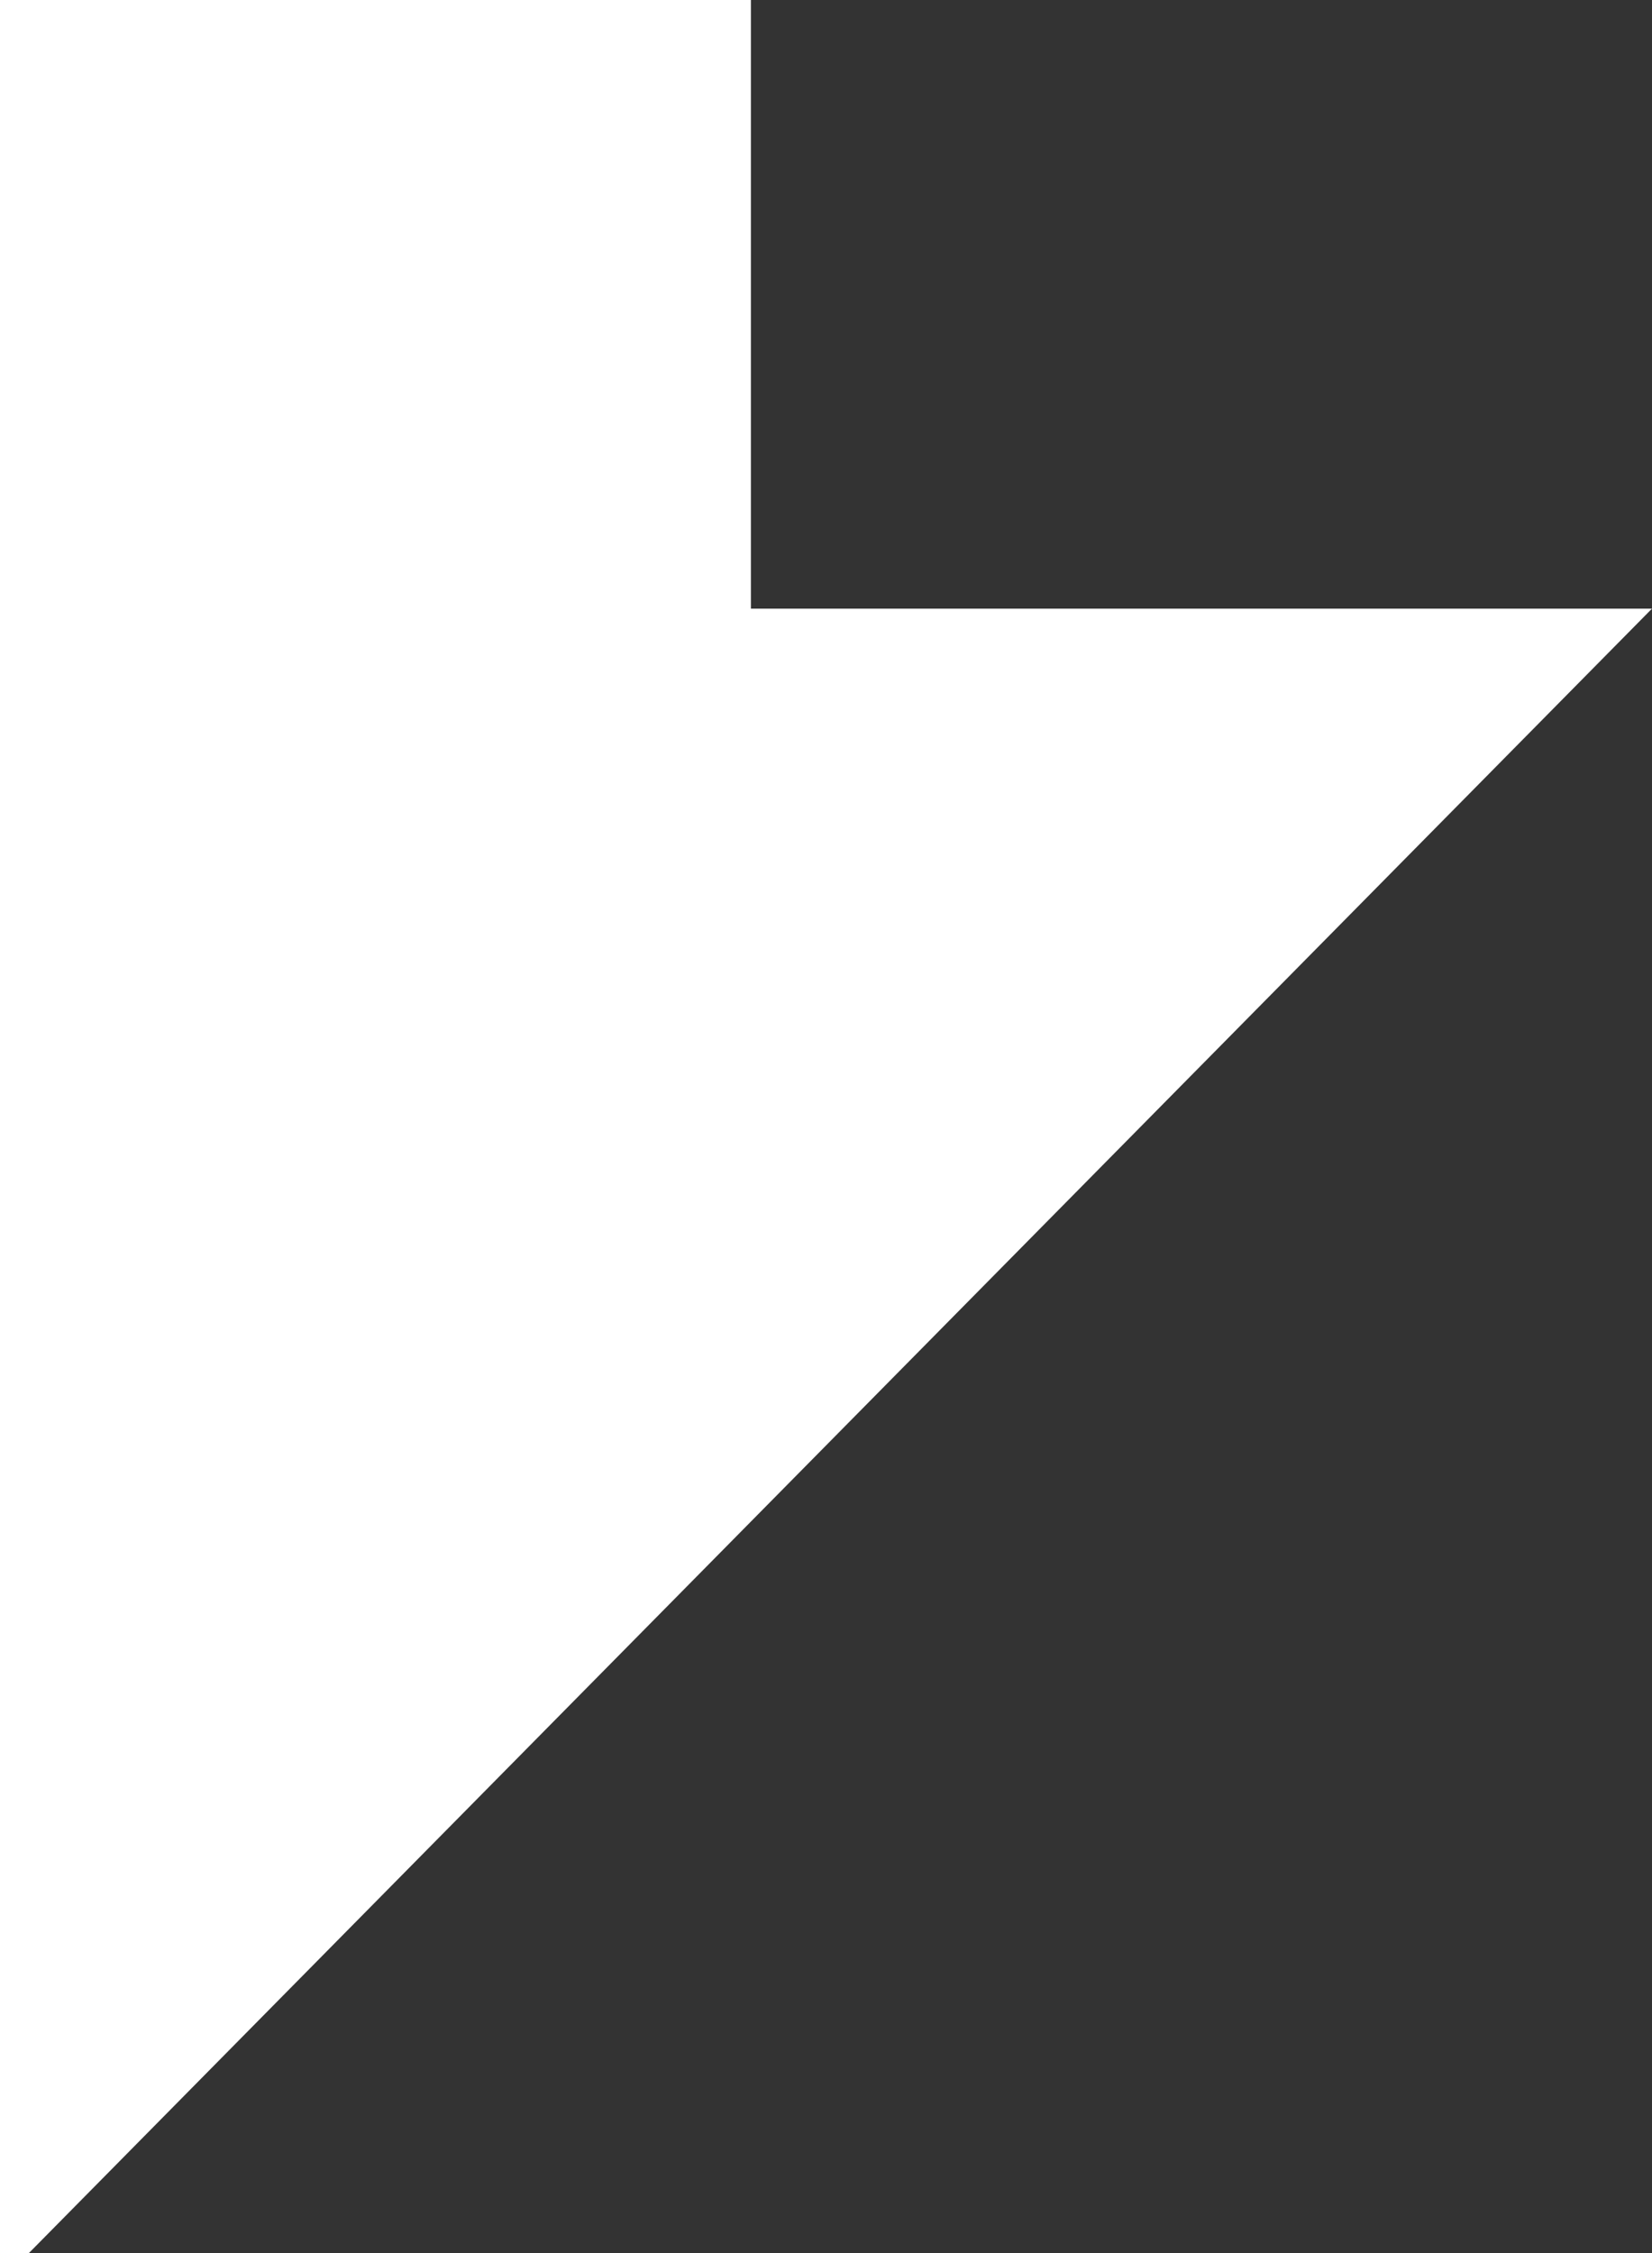 <?xml version="1.0" encoding="UTF-8" standalone="no"?>
<svg
   version="1.2"
   overflow="visible"
   preserveAspectRatio="none"
   viewBox="0 0 220 300"
   width="220"
   height="300"
   id="svg11"
   sodipodi:docname="decal2.svg"
   inkscape:version="1.1.1 (3bf5ae0d25, 2021-09-20)"
   xmlns:inkscape="http://www.inkscape.org/namespaces/inkscape"
   xmlns:sodipodi="http://sodipodi.sourceforge.net/DTD/sodipodi-0.dtd"
   xmlns="http://www.w3.org/2000/svg"
   xmlns:svg="http://www.w3.org/2000/svg">
  <rect x="0" y="0" width="220" height="300" fill="#333333" stroke="none"/>
  <defs
     id="defs15" />
  <sodipodi:namedview
     id="namedview13"
     pagecolor="#505050"
     bordercolor="#ffffff"
     borderopacity="1"
     inkscape:pageshadow="0"
     inkscape:pageopacity="0"
     inkscape:pagecheckerboard="1"
     showgrid="false"
     inkscape:zoom="2.91"
     inkscape:cx="159.62199"
     inkscape:cy="154.46735"
     inkscape:window-width="2560"
     inkscape:window-height="1377"
     inkscape:window-x="1912"
     inkscape:window-y="-8"
     inkscape:window-maximized="1"
     inkscape:current-layer="svg11" />
  <g
     transform="scale(1,1.013)"
     id="g9">
    <g
       id="g4">
      <path
         d="M 0,0 H 100 V 80 H 220 L 0,300 Z"
         style="fill:#ffffff;stroke:#8c8c8c;stroke-width:0;stroke-linecap:butt;stroke-linejoin:miter"
         vector-effect="non-scaling-stroke"
         id="path2" />
    </g>
    <defs
       id="defs7">
      <path
         id="path-163887275029651"
         d="M 0,0 H 100 V 80 H 220 L 0,300 Z"
         vector-effect="non-scaling-stroke" />
    </defs>
  </g>
</svg>

